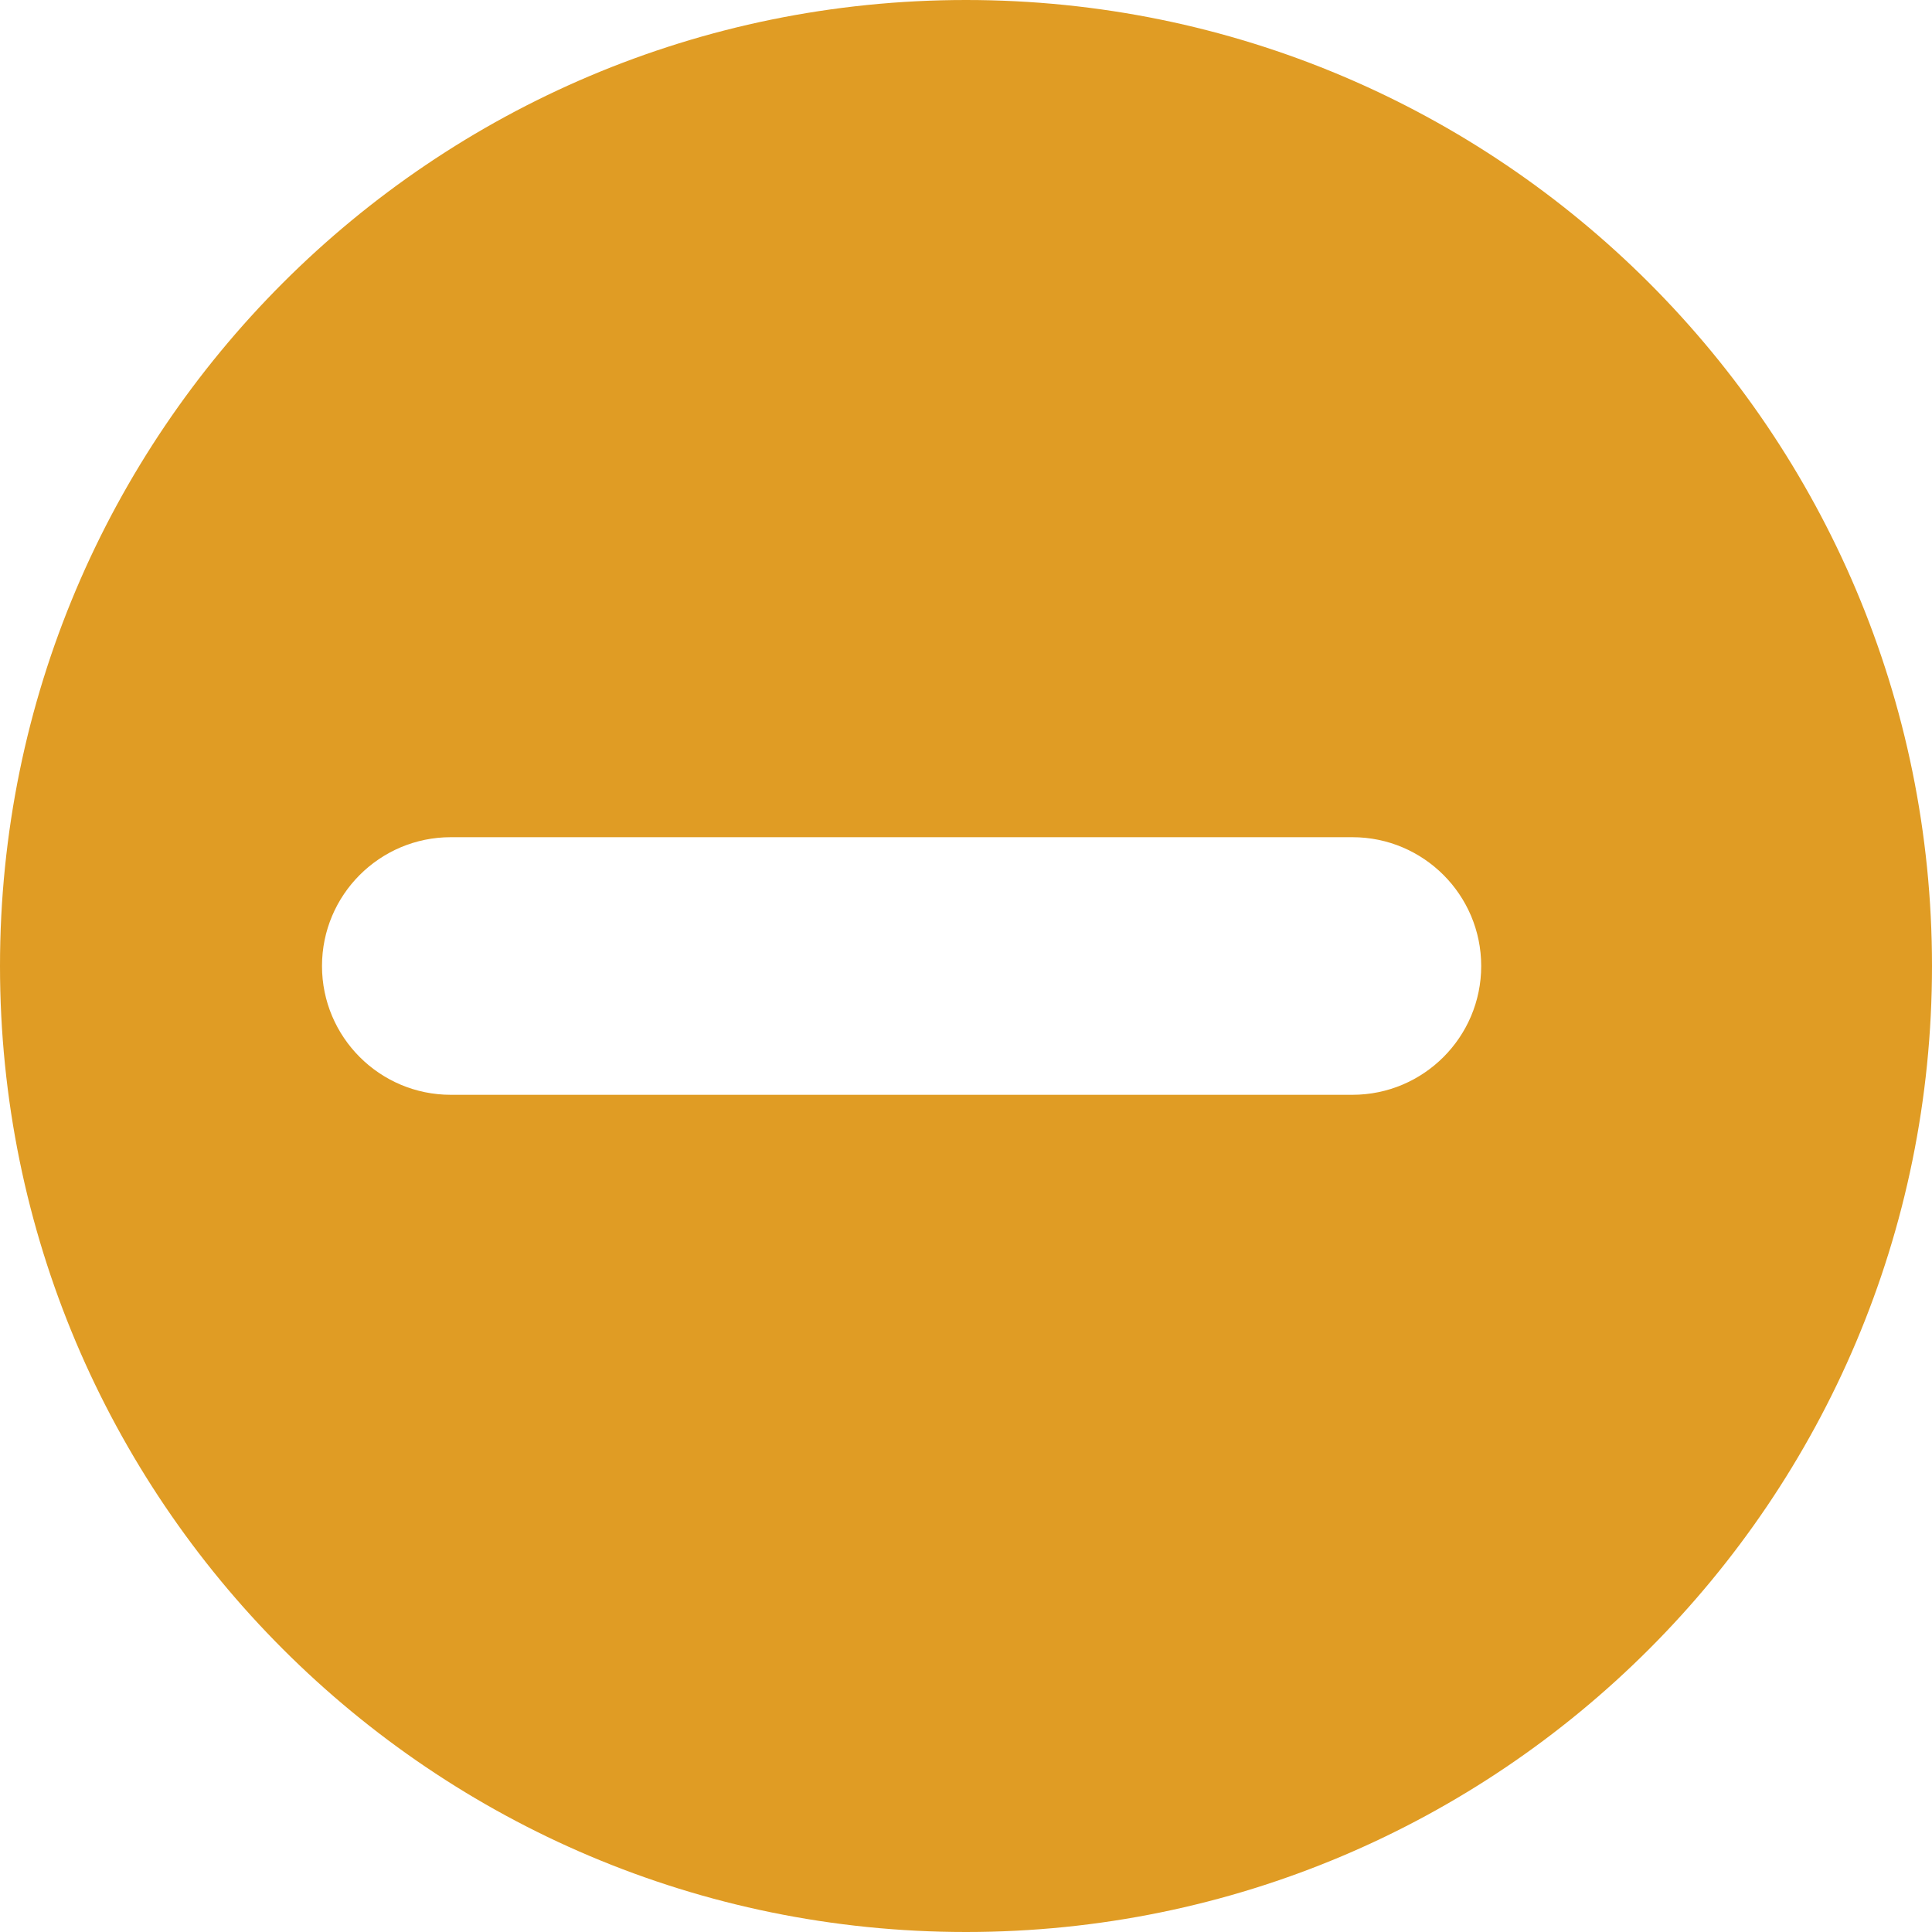 <?xml version="1.0" encoding="UTF-8"?>
<svg width="15px" height="15px" viewBox="0 0 15 15" version="1.1" xmlns="http://www.w3.org/2000/svg" xmlns:xlink="http://www.w3.org/1999/xlink">
    <!-- Generator: sketchtool 52.6 (67491) - http://www.bohemiancoding.com/sketch -->
    <title>8547C279-7752-49FD-9EAF-DDDC20F50C19</title>
    <desc>Created with sketchtool.</desc>
    <g id="Page-1" stroke="none" stroke-width="1" fill="none" fill-rule="evenodd">
        <g id="Rev1.3-iPad-Map-View-Executive-dashboard-2A" transform="translate(-585, -211)" fill="#E09C24" fill-rule="nonzero">
            <g id="Group-3" transform="translate(20, 155)">
                <path d="M565,63.5 C565,59.357 568.357,56 572.5,56 C576.643,56 580,59.357 580,63.5 C580,67.643 576.643,71 572.5,71 C568.357,71 565,67.643 565,63.5 Z M573.5,60.5 C573.5,59.948 573.052,59.5 572.5,59.5 C571.948,59.5 571.5,59.948 571.5,60.5 L571.5,67.5 C571.5,68.052 571.948,68.5 572.5,68.5 C573.052,68.5 573.5,68.052 573.5,67.5 L573.5,60.5 Z" id="Nochange" transform="translate(572.5, 63.5) rotate(90) translate(-572.5, -63.5) "></path>
            </g>
        </g>
    </g>
</svg>